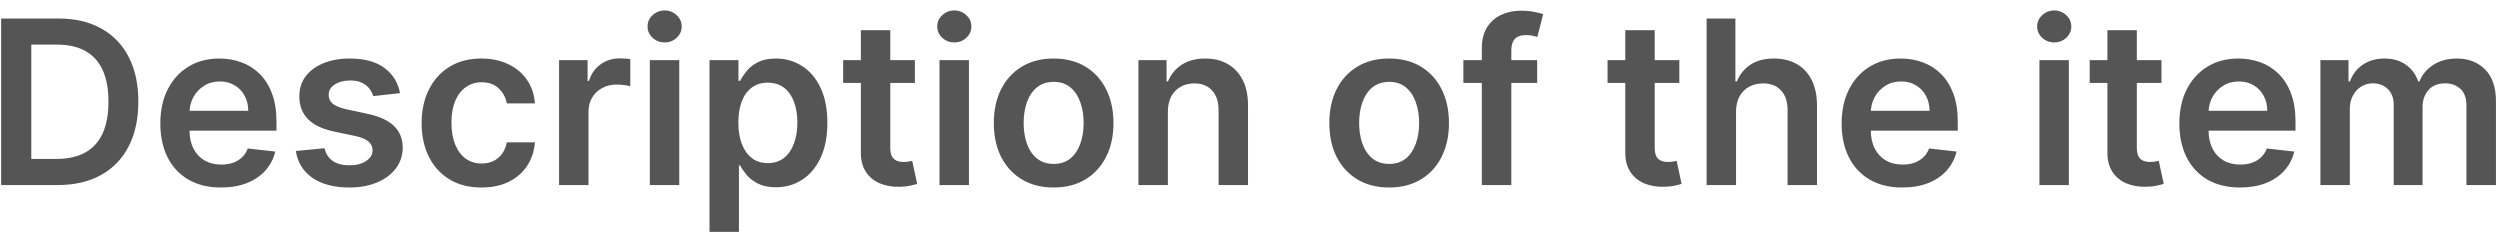 <svg width="207" height="20" viewBox="0 0 207 20" fill="none" xmlns="http://www.w3.org/2000/svg">
<path d="M4.765 15.323H0.095V1.533H4.859C6.228 1.533 7.404 1.809 8.386 2.361C9.373 2.908 10.131 3.696 10.661 4.724C11.19 5.753 11.455 6.982 11.455 8.414C11.455 9.851 11.188 11.085 10.654 12.118C10.124 13.15 9.359 13.942 8.359 14.495C7.363 15.047 6.165 15.323 4.765 15.323ZM2.592 13.161H4.644C5.604 13.161 6.406 12.986 7.046 12.636C7.688 12.281 8.171 11.754 8.494 11.054C8.817 10.349 8.979 9.469 8.979 8.414C8.979 7.359 8.817 6.484 8.494 5.788C8.171 5.088 7.692 4.565 7.06 4.219C6.432 3.869 5.652 3.694 4.718 3.694H2.592V13.161ZM18.296 15.525C17.259 15.525 16.364 15.309 15.611 14.878C14.861 14.443 14.285 13.828 13.881 13.034C13.477 12.235 13.275 11.294 13.275 10.212C13.275 9.148 13.477 8.215 13.881 7.411C14.289 6.603 14.859 5.975 15.59 5.526C16.321 5.072 17.181 4.846 18.168 4.846C18.805 4.846 19.406 4.949 19.971 5.155C20.541 5.357 21.044 5.671 21.479 6.098C21.919 6.525 22.264 7.068 22.515 7.727C22.767 8.383 22.892 9.164 22.892 10.071V10.818H14.419V9.175H20.557C20.553 8.709 20.452 8.293 20.254 7.93C20.056 7.562 19.781 7.272 19.427 7.061C19.076 6.85 18.668 6.745 18.202 6.745C17.704 6.745 17.266 6.865 16.889 7.108C16.513 7.346 16.219 7.66 16.008 8.05C15.801 8.436 15.696 8.861 15.692 9.323V10.758C15.692 11.359 15.801 11.875 16.021 12.306C16.241 12.733 16.548 13.06 16.943 13.29C17.338 13.514 17.8 13.626 18.329 13.626C18.684 13.626 19.005 13.577 19.292 13.478C19.579 13.375 19.828 13.224 20.038 13.027C20.25 12.829 20.409 12.585 20.517 12.293L22.792 12.549C22.648 13.15 22.374 13.676 21.971 14.124C21.571 14.569 21.059 14.914 20.436 15.161C19.812 15.404 19.099 15.525 18.296 15.525ZM33.123 7.714L30.903 7.956C30.84 7.732 30.73 7.521 30.573 7.324C30.42 7.126 30.214 6.967 29.953 6.845C29.693 6.724 29.375 6.664 28.998 6.664C28.491 6.664 28.065 6.774 27.719 6.994C27.379 7.213 27.21 7.499 27.215 7.849C27.21 8.149 27.32 8.394 27.544 8.583C27.773 8.771 28.15 8.926 28.675 9.048L30.438 9.424C31.416 9.635 32.143 9.97 32.619 10.427C33.099 10.886 33.341 11.485 33.346 12.225C33.341 12.876 33.15 13.451 32.774 13.949C32.401 14.443 31.883 14.829 31.219 15.107C30.555 15.386 29.792 15.525 28.931 15.525C27.666 15.525 26.647 15.26 25.875 14.73C25.104 14.197 24.644 13.454 24.495 12.502L26.871 12.273C26.979 12.74 27.208 13.091 27.558 13.329C27.908 13.568 28.363 13.687 28.924 13.687C29.503 13.687 29.967 13.568 30.317 13.329C30.672 13.091 30.849 12.798 30.849 12.448C30.849 12.151 30.734 11.906 30.506 11.713C30.281 11.521 29.931 11.373 29.456 11.27L27.692 10.899C26.701 10.693 25.968 10.345 25.492 9.855C25.016 9.361 24.781 8.737 24.785 7.983C24.781 7.346 24.954 6.794 25.303 6.327C25.657 5.856 26.149 5.492 26.777 5.236C27.41 4.976 28.138 4.846 28.965 4.846C30.176 4.846 31.129 5.104 31.825 5.62C32.525 6.136 32.957 6.834 33.123 7.714ZM39.863 15.525C38.831 15.525 37.946 15.298 37.205 14.845C36.469 14.391 35.902 13.765 35.503 12.966C35.107 12.162 34.91 11.238 34.91 10.192C34.91 9.141 35.113 8.215 35.516 7.411C35.92 6.603 36.489 5.975 37.226 5.526C37.966 5.072 38.841 4.846 39.85 4.846C40.689 4.846 41.431 5 42.077 5.31C42.728 5.615 43.246 6.049 43.632 6.61C44.018 7.166 44.238 7.818 44.292 8.562H41.964C41.869 8.064 41.645 7.649 41.29 7.317C40.94 6.98 40.471 6.812 39.884 6.812C39.385 6.812 38.949 6.946 38.571 7.216C38.195 7.481 37.9 7.862 37.69 8.361C37.483 8.859 37.38 9.456 37.38 10.152C37.38 10.857 37.483 11.463 37.69 11.969C37.896 12.473 38.185 12.861 38.558 13.135C38.935 13.403 39.377 13.539 39.884 13.539C40.242 13.539 40.564 13.472 40.846 13.336C41.133 13.197 41.373 12.998 41.566 12.737C41.759 12.477 41.891 12.161 41.964 11.787H44.292C44.233 12.519 44.018 13.168 43.646 13.734C43.273 14.295 42.766 14.735 42.125 15.053C41.483 15.368 40.729 15.525 39.863 15.525ZM46.292 15.323V4.98H48.654V6.704H48.762C48.95 6.107 49.273 5.647 49.731 5.323C50.194 4.996 50.721 4.832 51.312 4.832C51.447 4.832 51.598 4.839 51.764 4.853C51.934 4.861 52.076 4.877 52.188 4.899V7.142C52.084 7.106 51.921 7.075 51.696 7.047C51.476 7.016 51.263 7.001 51.057 7.001C50.613 7.001 50.213 7.097 49.859 7.29C49.509 7.478 49.233 7.741 49.032 8.078C48.829 8.414 48.728 8.803 48.728 9.242V15.323H46.292ZM53.806 15.323V4.98H56.242V15.323H53.806ZM55.031 3.512C54.645 3.512 54.313 3.384 54.035 3.129C53.756 2.868 53.618 2.556 53.618 2.193C53.618 1.825 53.756 1.513 54.035 1.257C54.313 0.997 54.645 0.866 55.031 0.866C55.422 0.866 55.753 0.997 56.027 1.257C56.305 1.513 56.444 1.825 56.444 2.193C56.444 2.556 56.305 2.868 56.027 3.129C55.753 3.384 55.422 3.512 55.031 3.512ZM58.748 19.201V4.98H61.143V6.69H61.284C61.41 6.439 61.588 6.172 61.817 5.89C62.045 5.602 62.355 5.357 62.745 5.155C63.136 4.949 63.633 4.846 64.239 4.846C65.038 4.846 65.758 5.05 66.4 5.459C67.046 5.862 67.557 6.462 67.934 7.257C68.315 8.046 68.506 9.016 68.506 10.165C68.506 11.3 68.32 12.266 67.948 13.06C67.575 13.855 67.068 14.461 66.426 14.878C65.784 15.296 65.058 15.505 64.246 15.505C63.653 15.505 63.162 15.406 62.772 15.208C62.382 15.011 62.067 14.773 61.83 14.495C61.596 14.212 61.414 13.945 61.284 13.693H61.184V19.201H58.748ZM61.136 10.152C61.136 10.82 61.231 11.406 61.42 11.909C61.613 12.412 61.888 12.805 62.248 13.087C62.61 13.366 63.05 13.505 63.566 13.505C64.105 13.505 64.555 13.361 64.919 13.074C65.282 12.782 65.556 12.385 65.74 11.882C65.928 11.375 66.022 10.798 66.022 10.152C66.022 9.509 65.931 8.94 65.747 8.442C65.562 7.943 65.289 7.552 64.926 7.269C64.562 6.987 64.109 6.845 63.566 6.845C63.046 6.845 62.604 6.982 62.241 7.257C61.877 7.53 61.601 7.914 61.413 8.408C61.228 8.901 61.136 9.483 61.136 10.152ZM75.754 4.98V6.865H69.812V4.98H75.754ZM71.279 2.502H73.715V12.212C73.715 12.54 73.764 12.792 73.863 12.966C73.966 13.137 74.101 13.254 74.267 13.316C74.432 13.379 74.617 13.41 74.818 13.41C74.971 13.41 75.11 13.399 75.236 13.377C75.366 13.354 75.464 13.335 75.531 13.316L75.942 15.222C75.812 15.267 75.626 15.316 75.384 15.37C75.146 15.424 74.854 15.456 74.509 15.464C73.899 15.482 73.35 15.39 72.86 15.188C72.371 14.982 71.983 14.663 71.696 14.232C71.413 13.801 71.274 13.262 71.279 12.616V2.502ZM77.791 15.323V4.98H80.228V15.323H77.791ZM79.016 3.512C78.63 3.512 78.298 3.384 78.02 3.129C77.742 2.868 77.603 2.556 77.603 2.193C77.603 1.825 77.742 1.513 78.02 1.257C78.298 0.997 78.63 0.866 79.016 0.866C79.406 0.866 79.739 0.997 80.013 1.257C80.29 1.513 80.43 1.825 80.43 2.193C80.43 2.556 80.29 2.868 80.013 3.129C79.739 3.384 79.406 3.512 79.016 3.512ZM87.242 15.525C86.232 15.525 85.358 15.303 84.617 14.858C83.877 14.414 83.302 13.792 82.894 12.993C82.491 12.194 82.288 11.26 82.288 10.192C82.288 9.123 82.491 8.187 82.894 7.384C83.302 6.581 83.877 5.957 84.617 5.512C85.358 5.068 86.232 4.846 87.242 4.846C88.251 4.846 89.126 5.068 89.867 5.512C90.606 5.957 91.178 6.581 91.582 7.384C91.991 8.187 92.195 9.123 92.195 10.192C92.195 11.26 91.991 12.194 91.582 12.993C91.178 13.792 90.606 14.414 89.867 14.858C89.126 15.303 88.251 15.525 87.242 15.525ZM87.255 13.572C87.802 13.572 88.26 13.422 88.629 13.121C88.996 12.816 89.269 12.407 89.45 11.895C89.633 11.384 89.725 10.813 89.725 10.185C89.725 9.553 89.633 8.98 89.45 8.468C89.269 7.952 88.996 7.541 88.629 7.236C88.26 6.931 87.802 6.778 87.255 6.778C86.695 6.778 86.228 6.931 85.856 7.236C85.488 7.541 85.211 7.952 85.028 8.468C84.848 8.98 84.758 9.553 84.758 10.185C84.758 10.813 84.848 11.384 85.028 11.895C85.211 12.407 85.488 12.816 85.856 13.121C86.228 13.422 86.695 13.572 87.255 13.572ZM96.699 9.263V15.323H94.263V4.98H96.592V6.738H96.712C96.95 6.158 97.329 5.698 97.85 5.357C98.375 5.016 99.023 4.846 99.794 4.846C100.509 4.846 101.13 4.998 101.659 5.303C102.193 5.609 102.605 6.051 102.897 6.63C103.194 7.209 103.339 7.912 103.335 8.737V15.323H100.899V9.115C100.899 8.424 100.719 7.882 100.36 7.492C100.005 7.101 99.514 6.906 98.886 6.906C98.46 6.906 98.081 7.001 97.749 7.188C97.421 7.373 97.164 7.64 96.975 7.99C96.791 8.34 96.699 8.765 96.699 9.263ZM115.021 15.525C114.011 15.525 113.137 15.303 112.396 14.858C111.656 14.414 111.082 13.792 110.673 12.993C110.27 12.194 110.068 11.26 110.068 10.192C110.068 9.123 110.27 8.187 110.673 7.384C111.082 6.581 111.656 5.957 112.396 5.512C113.137 5.068 114.011 4.846 115.021 4.846C116.031 4.846 116.906 5.068 117.646 5.512C118.386 5.957 118.959 6.581 119.362 7.384C119.77 8.187 119.974 9.123 119.974 10.192C119.974 11.26 119.77 12.194 119.362 12.993C118.959 13.792 118.386 14.414 117.646 14.858C116.906 15.303 116.031 15.525 115.021 15.525ZM115.035 13.572C115.582 13.572 116.039 13.422 116.408 13.121C116.776 12.816 117.049 12.407 117.229 11.895C117.412 11.384 117.504 10.813 117.504 10.185C117.504 9.553 117.412 8.98 117.229 8.468C117.049 7.952 116.776 7.541 116.408 7.236C116.039 6.931 115.582 6.778 115.035 6.778C114.474 6.778 114.007 6.931 113.635 7.236C113.267 7.541 112.991 7.952 112.807 8.468C112.628 8.98 112.537 9.553 112.537 10.185C112.537 10.813 112.628 11.384 112.807 11.895C112.991 12.407 113.267 12.816 113.635 13.121C114.007 13.422 114.474 13.572 115.035 13.572ZM127.278 4.98V6.865H121.167V4.98H127.278ZM122.695 15.323V4.004C122.695 3.308 122.838 2.729 123.125 2.267C123.417 1.804 123.808 1.459 124.297 1.229C124.785 1.001 125.329 0.886 125.925 0.886C126.347 0.886 126.722 0.92 127.049 0.987C127.376 1.054 127.619 1.116 127.776 1.169L127.291 3.055C127.189 3.023 127.058 2.992 126.901 2.96C126.744 2.925 126.569 2.907 126.376 2.907C125.923 2.907 125.602 3.016 125.414 3.237C125.23 3.452 125.138 3.762 125.138 4.166V15.323H122.695ZM139.049 4.98V6.865H133.106V4.98H139.049ZM134.573 2.502H137.01V12.212C137.01 12.54 137.059 12.792 137.157 12.966C137.26 13.137 137.395 13.254 137.561 13.316C137.727 13.379 137.911 13.41 138.113 13.41C138.266 13.41 138.404 13.399 138.53 13.377C138.66 13.354 138.759 13.335 138.826 13.316L139.237 15.222C139.106 15.267 138.92 15.316 138.678 15.37C138.441 15.424 138.149 15.456 137.803 15.464C137.193 15.482 136.644 15.39 136.154 15.188C135.666 14.982 135.277 14.663 134.991 14.232C134.708 13.801 134.568 13.262 134.573 12.616V2.502ZM143.744 9.263V15.323H141.308V1.533H143.69V6.738H143.812C144.054 6.154 144.428 5.694 144.936 5.357C145.447 5.016 146.098 4.846 146.887 4.846C147.605 4.846 148.231 4.996 148.765 5.297C149.299 5.597 149.711 6.038 150.003 6.616C150.299 7.195 150.447 7.903 150.447 8.737V15.323H148.011V9.115C148.011 8.419 147.832 7.878 147.473 7.492C147.119 7.101 146.62 6.906 145.979 6.906C145.548 6.906 145.162 7.001 144.821 7.188C144.484 7.373 144.22 7.64 144.027 7.99C143.838 8.34 143.744 8.765 143.744 9.263ZM157.507 15.525C156.47 15.525 155.575 15.309 154.821 14.878C154.073 14.443 153.496 13.828 153.093 13.034C152.689 12.235 152.486 11.294 152.486 10.212C152.486 9.148 152.689 8.215 153.093 7.411C153.5 6.603 154.07 5.975 154.802 5.526C155.533 5.072 156.392 4.846 157.379 4.846C158.016 4.846 158.618 4.949 159.183 5.155C159.752 5.357 160.255 5.671 160.69 6.098C161.13 6.525 161.475 7.068 161.727 7.727C161.978 8.383 162.103 9.164 162.103 10.071V10.818H153.631V9.175H159.769C159.763 8.709 159.663 8.293 159.465 7.93C159.268 7.562 158.992 7.272 158.638 7.061C158.288 6.85 157.879 6.745 157.413 6.745C156.915 6.745 156.477 6.865 156.101 7.108C155.723 7.346 155.43 7.66 155.219 8.05C155.013 8.436 154.907 8.861 154.902 9.323V10.758C154.902 11.359 155.013 11.875 155.232 12.306C155.452 12.733 155.76 13.06 156.154 13.29C156.549 13.514 157.011 13.626 157.541 13.626C157.895 13.626 158.215 13.577 158.503 13.478C158.79 13.375 159.039 13.224 159.25 13.027C159.461 12.829 159.62 12.585 159.728 12.293L162.002 12.549C161.859 13.15 161.585 13.676 161.181 14.124C160.782 14.569 160.271 14.914 159.647 15.161C159.023 15.404 158.31 15.525 157.507 15.525ZM168.865 15.323V4.98H171.301V15.323H168.865ZM170.09 3.512C169.704 3.512 169.373 3.384 169.094 3.129C168.816 2.868 168.677 2.556 168.677 2.193C168.677 1.825 168.816 1.513 169.094 1.257C169.373 0.997 169.704 0.866 170.09 0.866C170.48 0.866 170.812 0.997 171.086 1.257C171.364 1.513 171.504 1.825 171.504 2.193C171.504 2.556 171.364 2.868 171.086 3.129C170.812 3.384 170.48 3.512 170.09 3.512ZM178.969 4.98V6.865H173.026V4.98H178.969ZM174.493 2.502H176.929V12.212C176.929 12.54 176.979 12.792 177.077 12.966C177.181 13.137 177.315 13.254 177.481 13.316C177.647 13.379 177.831 13.41 178.033 13.41C178.186 13.41 178.325 13.399 178.45 13.377C178.58 13.354 178.679 13.335 178.747 13.316L179.157 15.222C179.027 15.267 178.841 15.316 178.598 15.37C178.361 15.424 178.069 15.456 177.723 15.464C177.113 15.482 176.564 15.39 176.075 15.188C175.585 14.982 175.198 14.663 174.911 14.232C174.628 13.801 174.489 13.262 174.493 12.616V2.502ZM185.471 15.525C184.435 15.525 183.54 15.309 182.786 14.878C182.036 14.443 181.46 13.828 181.056 13.034C180.653 12.235 180.451 11.294 180.451 10.212C180.451 9.148 180.653 8.215 181.056 7.411C181.464 6.603 182.035 5.975 182.766 5.526C183.497 5.072 184.356 4.846 185.343 4.846C185.981 4.846 186.581 4.949 187.147 5.155C187.717 5.357 188.219 5.671 188.655 6.098C189.094 6.525 189.44 7.068 189.691 7.727C189.942 8.383 190.068 9.164 190.068 10.071V10.818H181.595V9.175H187.732C187.728 8.709 187.627 8.293 187.43 7.93C187.233 7.562 186.956 7.272 186.602 7.061C186.252 6.85 185.844 6.745 185.377 6.745C184.879 6.745 184.442 6.865 184.065 7.108C183.688 7.346 183.394 7.66 183.183 8.05C182.977 8.436 182.871 8.861 182.867 9.323V10.758C182.867 11.359 182.977 11.875 183.197 12.306C183.416 12.733 183.724 13.06 184.119 13.29C184.513 13.514 184.976 13.626 185.505 13.626C185.859 13.626 186.18 13.577 186.468 13.478C186.754 13.375 187.003 13.224 187.214 13.027C187.426 12.829 187.585 12.585 187.693 12.293L189.967 12.549C189.823 13.15 189.55 13.676 189.146 14.124C188.746 14.569 188.235 14.914 187.612 15.161C186.988 15.404 186.275 15.525 185.471 15.525ZM192.129 15.323V4.98H194.457V6.738H194.579C194.794 6.146 195.151 5.683 195.649 5.351C196.147 5.014 196.741 4.846 197.432 4.846C198.132 4.846 198.722 5.016 199.202 5.357C199.686 5.694 200.027 6.154 200.225 6.738H200.332C200.561 6.163 200.947 5.705 201.49 5.364C202.038 5.018 202.686 4.846 203.435 4.846C204.386 4.846 205.162 5.147 205.764 5.748C206.365 6.35 206.665 7.227 206.665 8.38V15.323H204.222V8.758C204.222 8.116 204.052 7.647 203.711 7.35C203.37 7.05 202.953 6.9 202.459 6.9C201.872 6.9 201.412 7.083 201.08 7.451C200.752 7.815 200.588 8.289 200.588 8.873V15.323H198.199V8.657C198.199 8.123 198.037 7.696 197.714 7.377C197.396 7.058 196.979 6.9 196.463 6.9C196.113 6.9 195.794 6.989 195.507 7.169C195.22 7.344 194.991 7.593 194.821 7.916C194.65 8.235 194.565 8.607 194.565 9.034V15.323H192.129Z" fill="#555555"/>
</svg>
